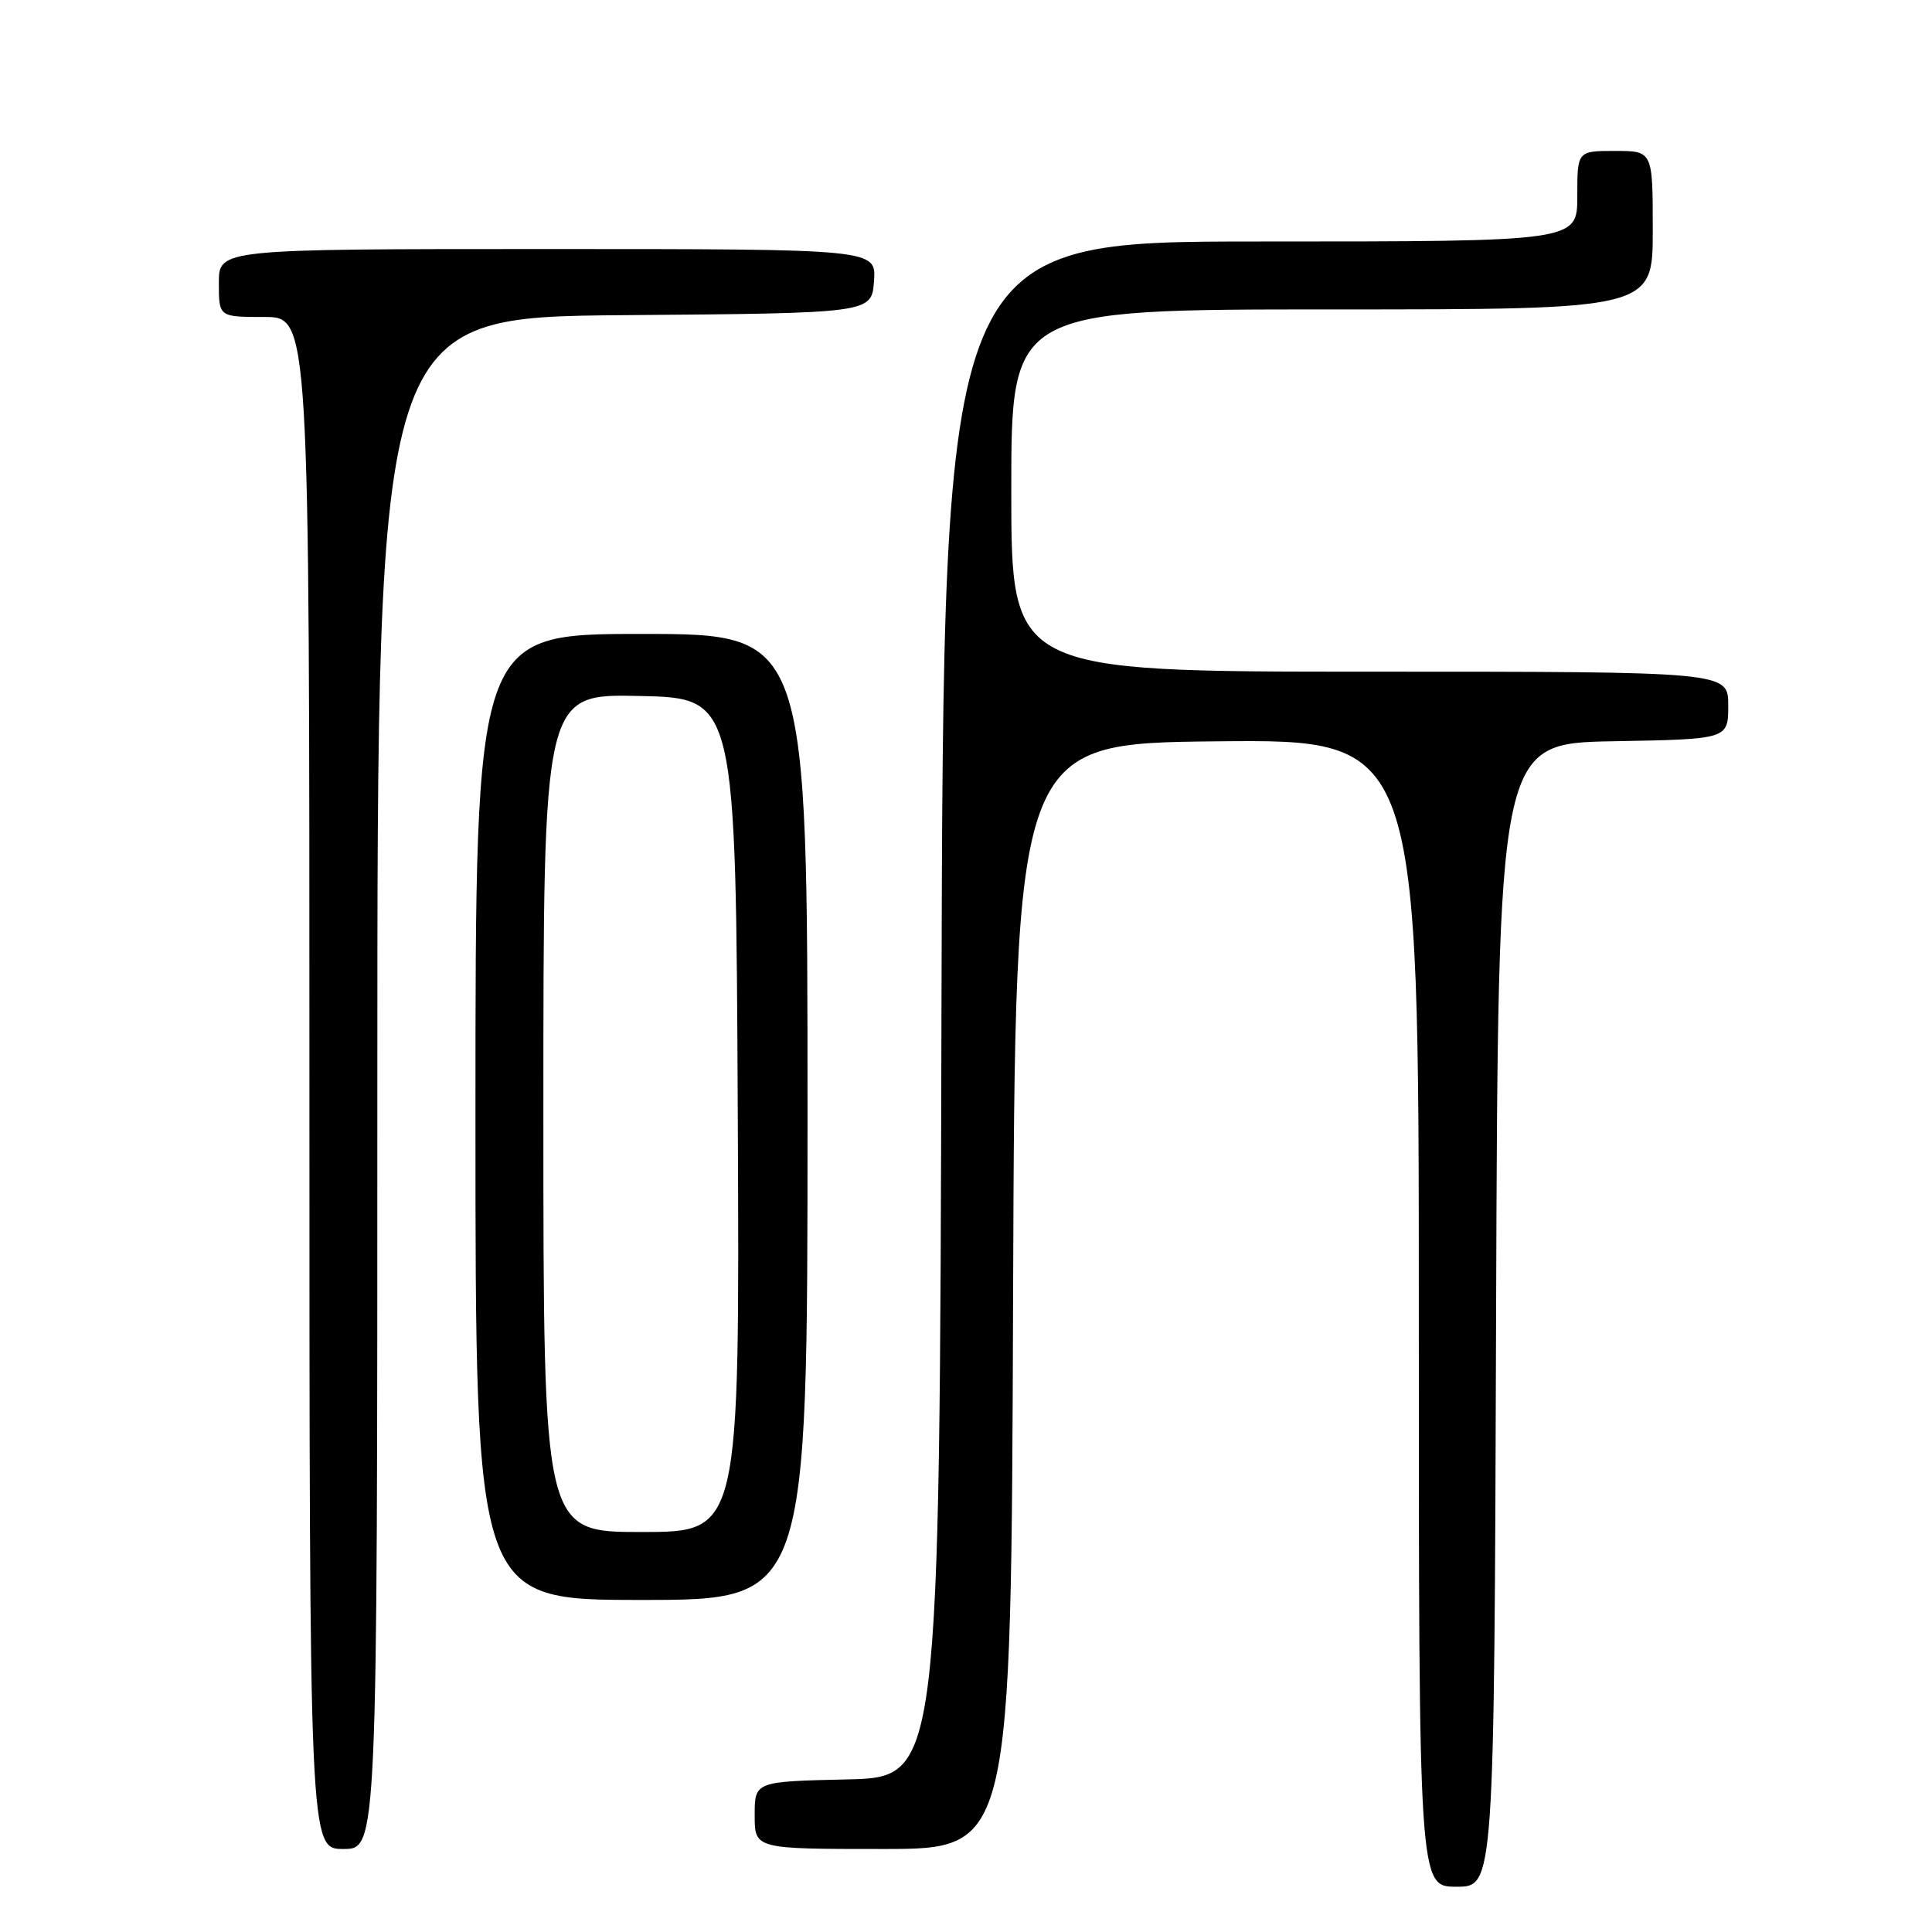 <?xml version="1.0" encoding="UTF-8" standalone="no"?>
<!DOCTYPE svg PUBLIC "-//W3C//DTD SVG 1.1//EN" "http://www.w3.org/Graphics/SVG/1.1/DTD/svg11.dtd" >
<svg xmlns="http://www.w3.org/2000/svg" xmlns:xlink="http://www.w3.org/1999/xlink" version="1.1" viewBox="0 0 256 256">
 <g >
 <path fill="currentColor"
d=" M 198.24 174.25 C 198.50 98.50 198.50 98.50 213.75 98.22 C 229.00 97.95 229.00 97.95 229.00 93.47 C 229.00 89.00 229.00 89.00 181.50 89.00 C 134.00 89.00 134.00 89.00 134.00 65.00 C 134.00 41.00 134.00 41.00 176.50 41.00 C 219.00 41.00 219.00 41.00 219.00 30.50 C 219.00 20.00 219.00 20.00 214.00 20.00 C 209.00 20.00 209.00 20.00 209.00 26.00 C 209.00 32.00 209.00 32.00 167.00 32.00 C 125.01 32.00 125.01 32.00 124.75 133.75 C 124.50 235.50 124.50 235.50 112.25 235.78 C 100.00 236.06 100.00 236.06 100.00 240.53 C 100.00 245.00 100.00 245.00 116.99 245.00 C 133.99 245.00 133.99 245.00 134.24 171.75 C 134.50 98.50 134.50 98.50 161.25 98.23 C 188.00 97.97 188.00 97.97 188.00 173.98 C 188.00 250.00 188.00 250.00 192.99 250.00 C 197.99 250.00 197.99 250.00 198.24 174.25 Z  M 50.00 143.51 C 50.00 42.03 50.00 42.03 82.75 41.76 C 115.50 41.50 115.50 41.50 115.81 37.25 C 116.11 33.00 116.11 33.00 72.56 33.00 C 29.00 33.00 29.00 33.00 29.00 37.50 C 29.00 42.00 29.00 42.00 35.00 42.00 C 41.00 42.00 41.00 42.00 41.00 143.50 C 41.00 245.00 41.00 245.00 45.50 245.00 C 50.00 245.00 50.00 245.00 50.00 143.51 Z  M 107.00 148.00 C 107.00 84.00 107.00 84.00 85.00 84.00 C 63.00 84.00 63.00 84.00 63.00 148.00 C 63.00 212.00 63.00 212.00 85.00 212.00 C 107.00 212.00 107.00 212.00 107.00 148.00 Z  M 72.00 147.47 C 72.00 91.94 72.00 91.94 84.75 92.22 C 97.50 92.50 97.50 92.50 97.76 147.75 C 98.02 203.00 98.02 203.00 85.01 203.00 C 72.00 203.00 72.00 203.00 72.00 147.47 Z "/>
</g>
</svg>
